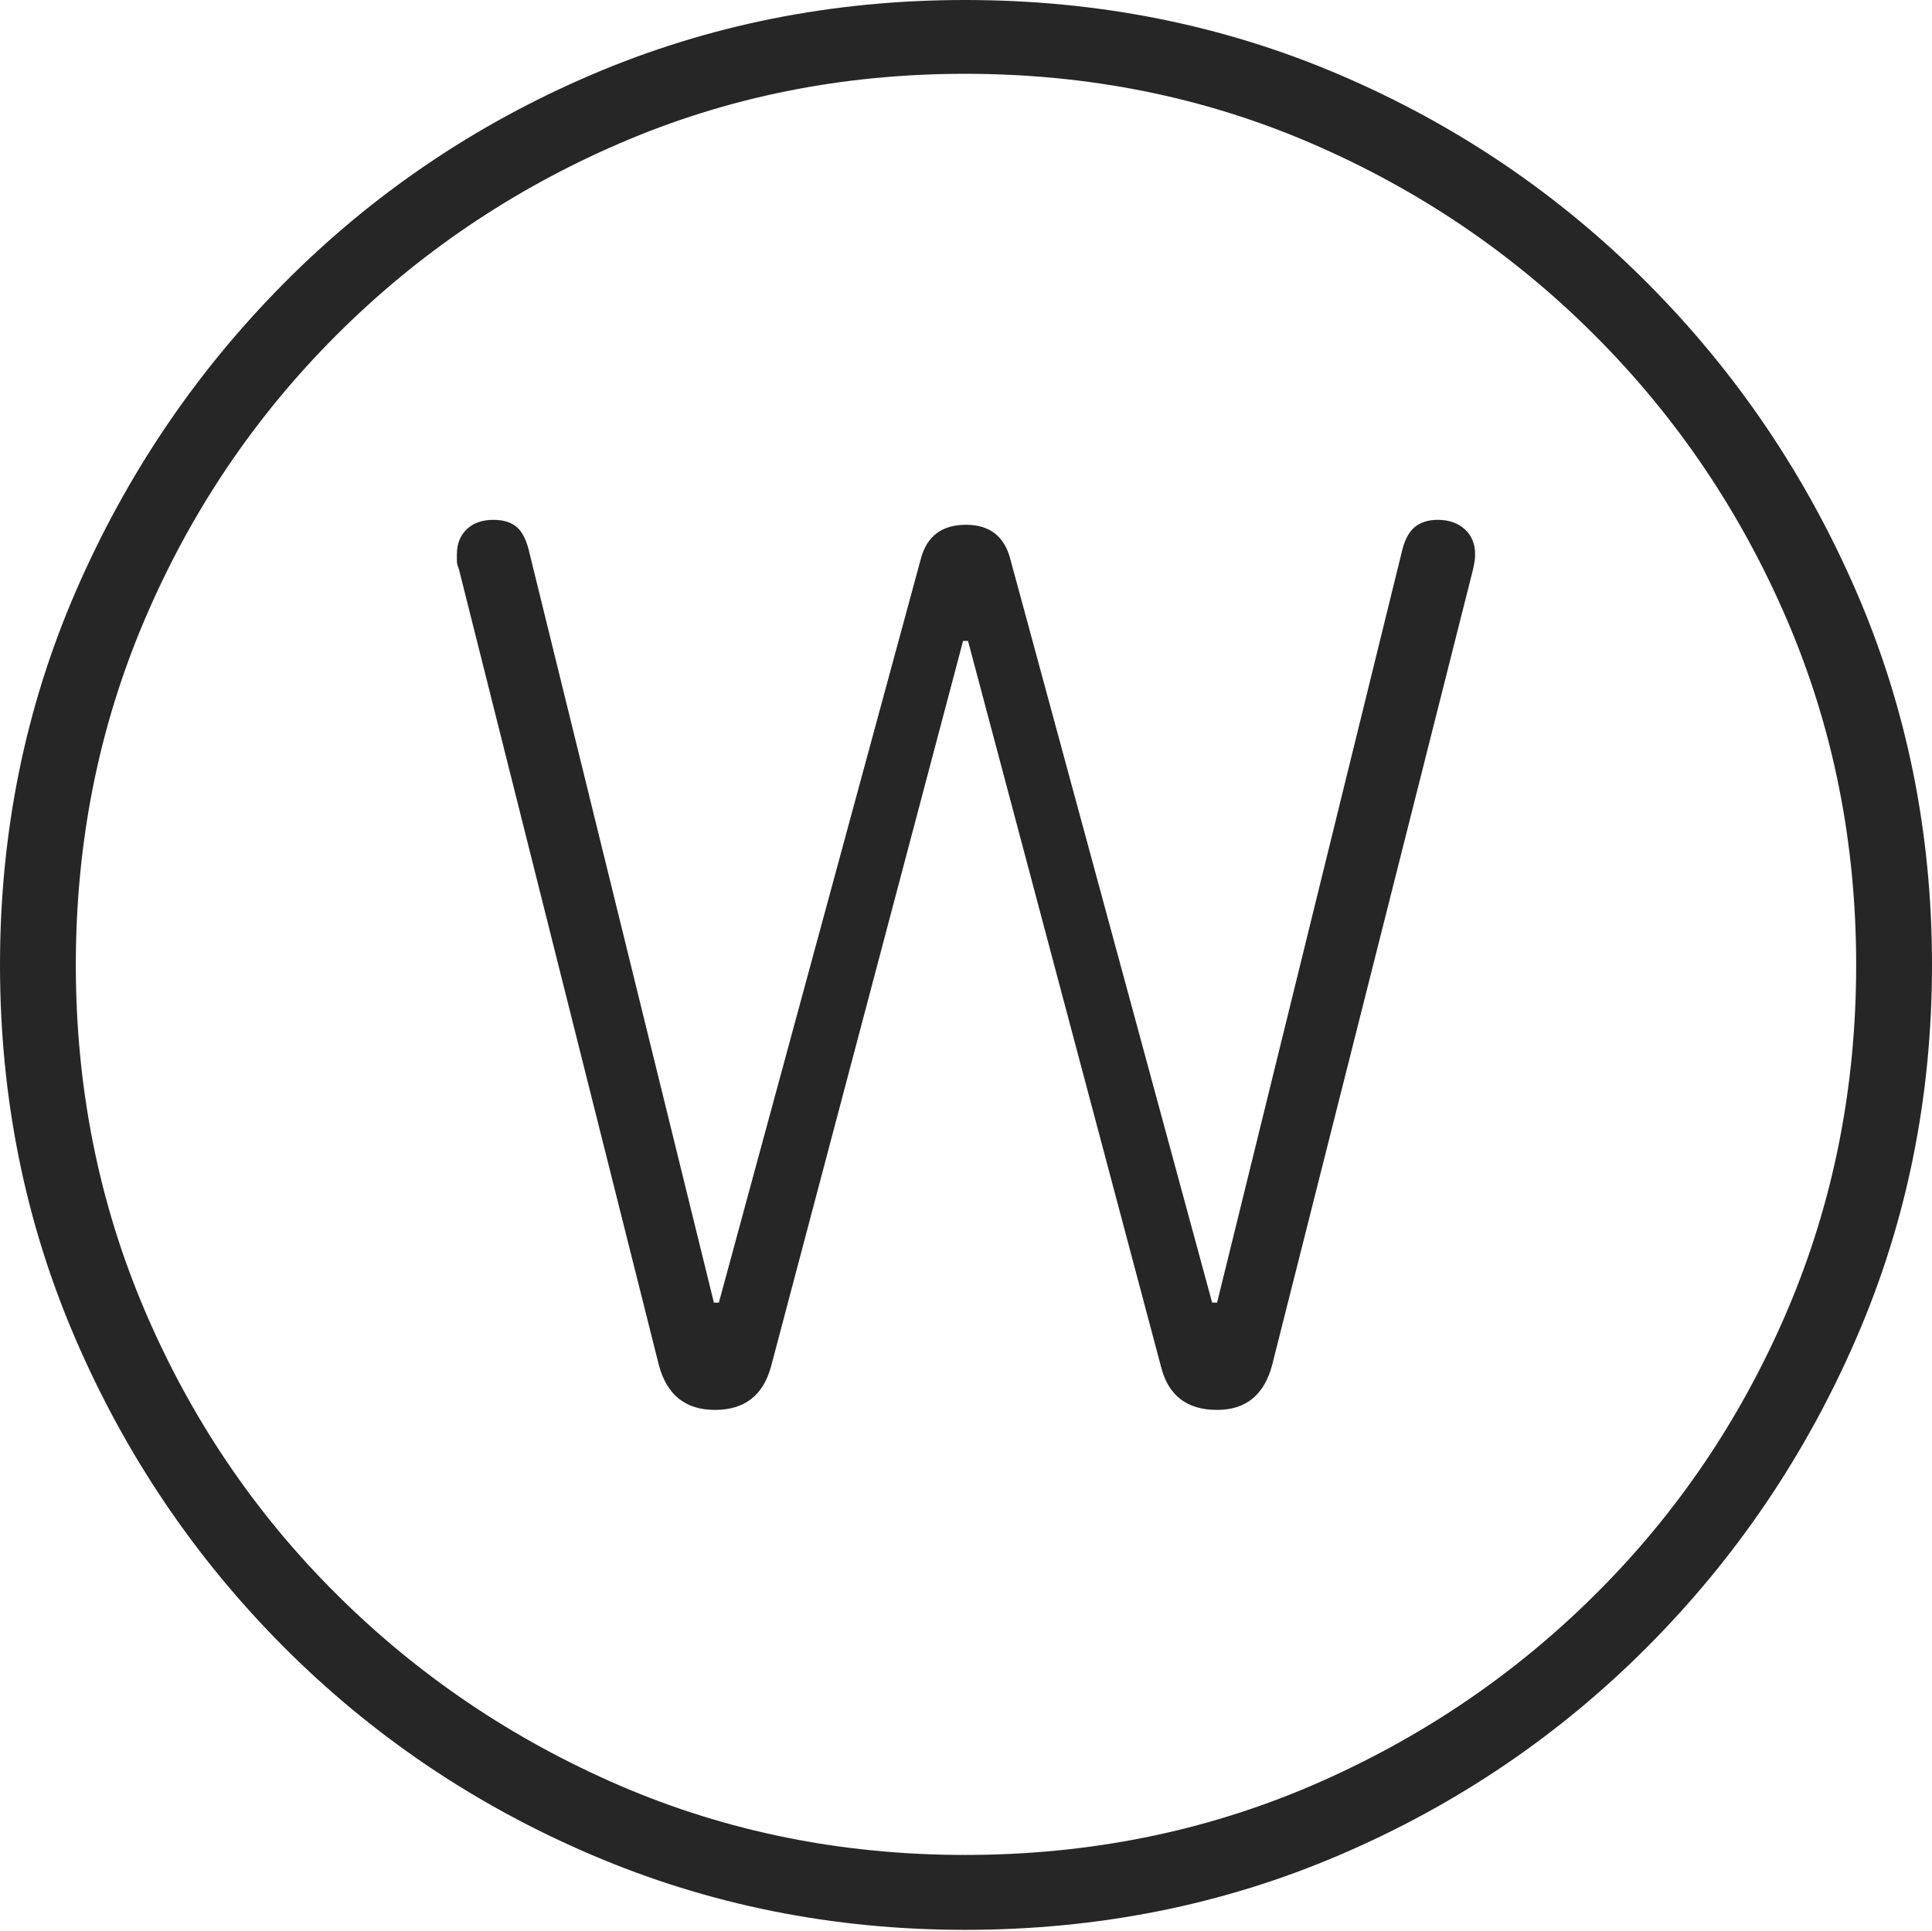 <?xml version="1.0" encoding="UTF-8"?>
<!--Generator: Apple Native CoreSVG 175-->
<!DOCTYPE svg
PUBLIC "-//W3C//DTD SVG 1.1//EN"
       "http://www.w3.org/Graphics/SVG/1.1/DTD/svg11.dtd">
<svg version="1.1" xmlns="http://www.w3.org/2000/svg" xmlns:xlink="http://www.w3.org/1999/xlink" width="19.16" height="19.15">
 <g>
  <rect height="19.15" opacity="0" width="19.16" x="0" y="0"/>
  <path d="M9.57 19.141Q11.553 19.141 13.286 18.398Q15.02 17.656 16.338 16.333Q17.656 15.01 18.408 13.276Q19.16 11.543 19.16 9.57Q19.16 7.598 18.408 5.864Q17.656 4.131 16.338 2.808Q15.02 1.484 13.286 0.742Q11.553 0 9.57 0Q7.598 0 5.864 0.742Q4.131 1.484 2.817 2.808Q1.504 4.131 0.752 5.864Q0 7.598 0 9.57Q0 11.543 0.747 13.276Q1.494 15.01 2.812 16.333Q4.131 17.656 5.869 18.398Q7.607 19.141 9.57 19.141ZM9.57 18.398Q7.744 18.398 6.147 17.71Q4.551 17.021 3.335 15.81Q2.119 14.6 1.436 12.998Q0.752 11.396 0.752 9.57Q0.752 7.744 1.436 6.143Q2.119 4.541 3.335 3.325Q4.551 2.109 6.147 1.421Q7.744 0.732 9.57 0.732Q11.406 0.732 13.003 1.421Q14.6 2.109 15.815 3.325Q17.031 4.541 17.72 6.143Q18.408 7.744 18.408 9.57Q18.408 11.396 17.725 12.998Q17.041 14.6 15.825 15.81Q14.609 17.021 13.008 17.71Q11.406 18.398 9.57 18.398ZM7.09 13.984Q7.529 13.984 7.646 13.555L9.551 6.357L9.6 6.357L11.514 13.555Q11.621 13.984 12.07 13.984Q12.5 13.984 12.617 13.535L14.609 5.645Q14.619 5.596 14.624 5.566Q14.629 5.537 14.629 5.498Q14.629 5.342 14.526 5.249Q14.424 5.156 14.258 5.156Q14.111 5.156 14.023 5.234Q13.935 5.312 13.896 5.498L12.07 12.92L12.021 12.92L10.02 5.547Q9.932 5.205 9.58 5.205Q9.219 5.205 9.131 5.547L7.129 12.92L7.08 12.92L5.254 5.498Q5.215 5.312 5.132 5.234Q5.049 5.156 4.893 5.156Q4.727 5.156 4.629 5.249Q4.531 5.342 4.531 5.498Q4.531 5.537 4.531 5.566Q4.531 5.596 4.551 5.645L6.533 13.535Q6.65 13.984 7.09 13.984Z" fill="rgba(0,0,0,0.85)"/>
 </g>
</svg>
